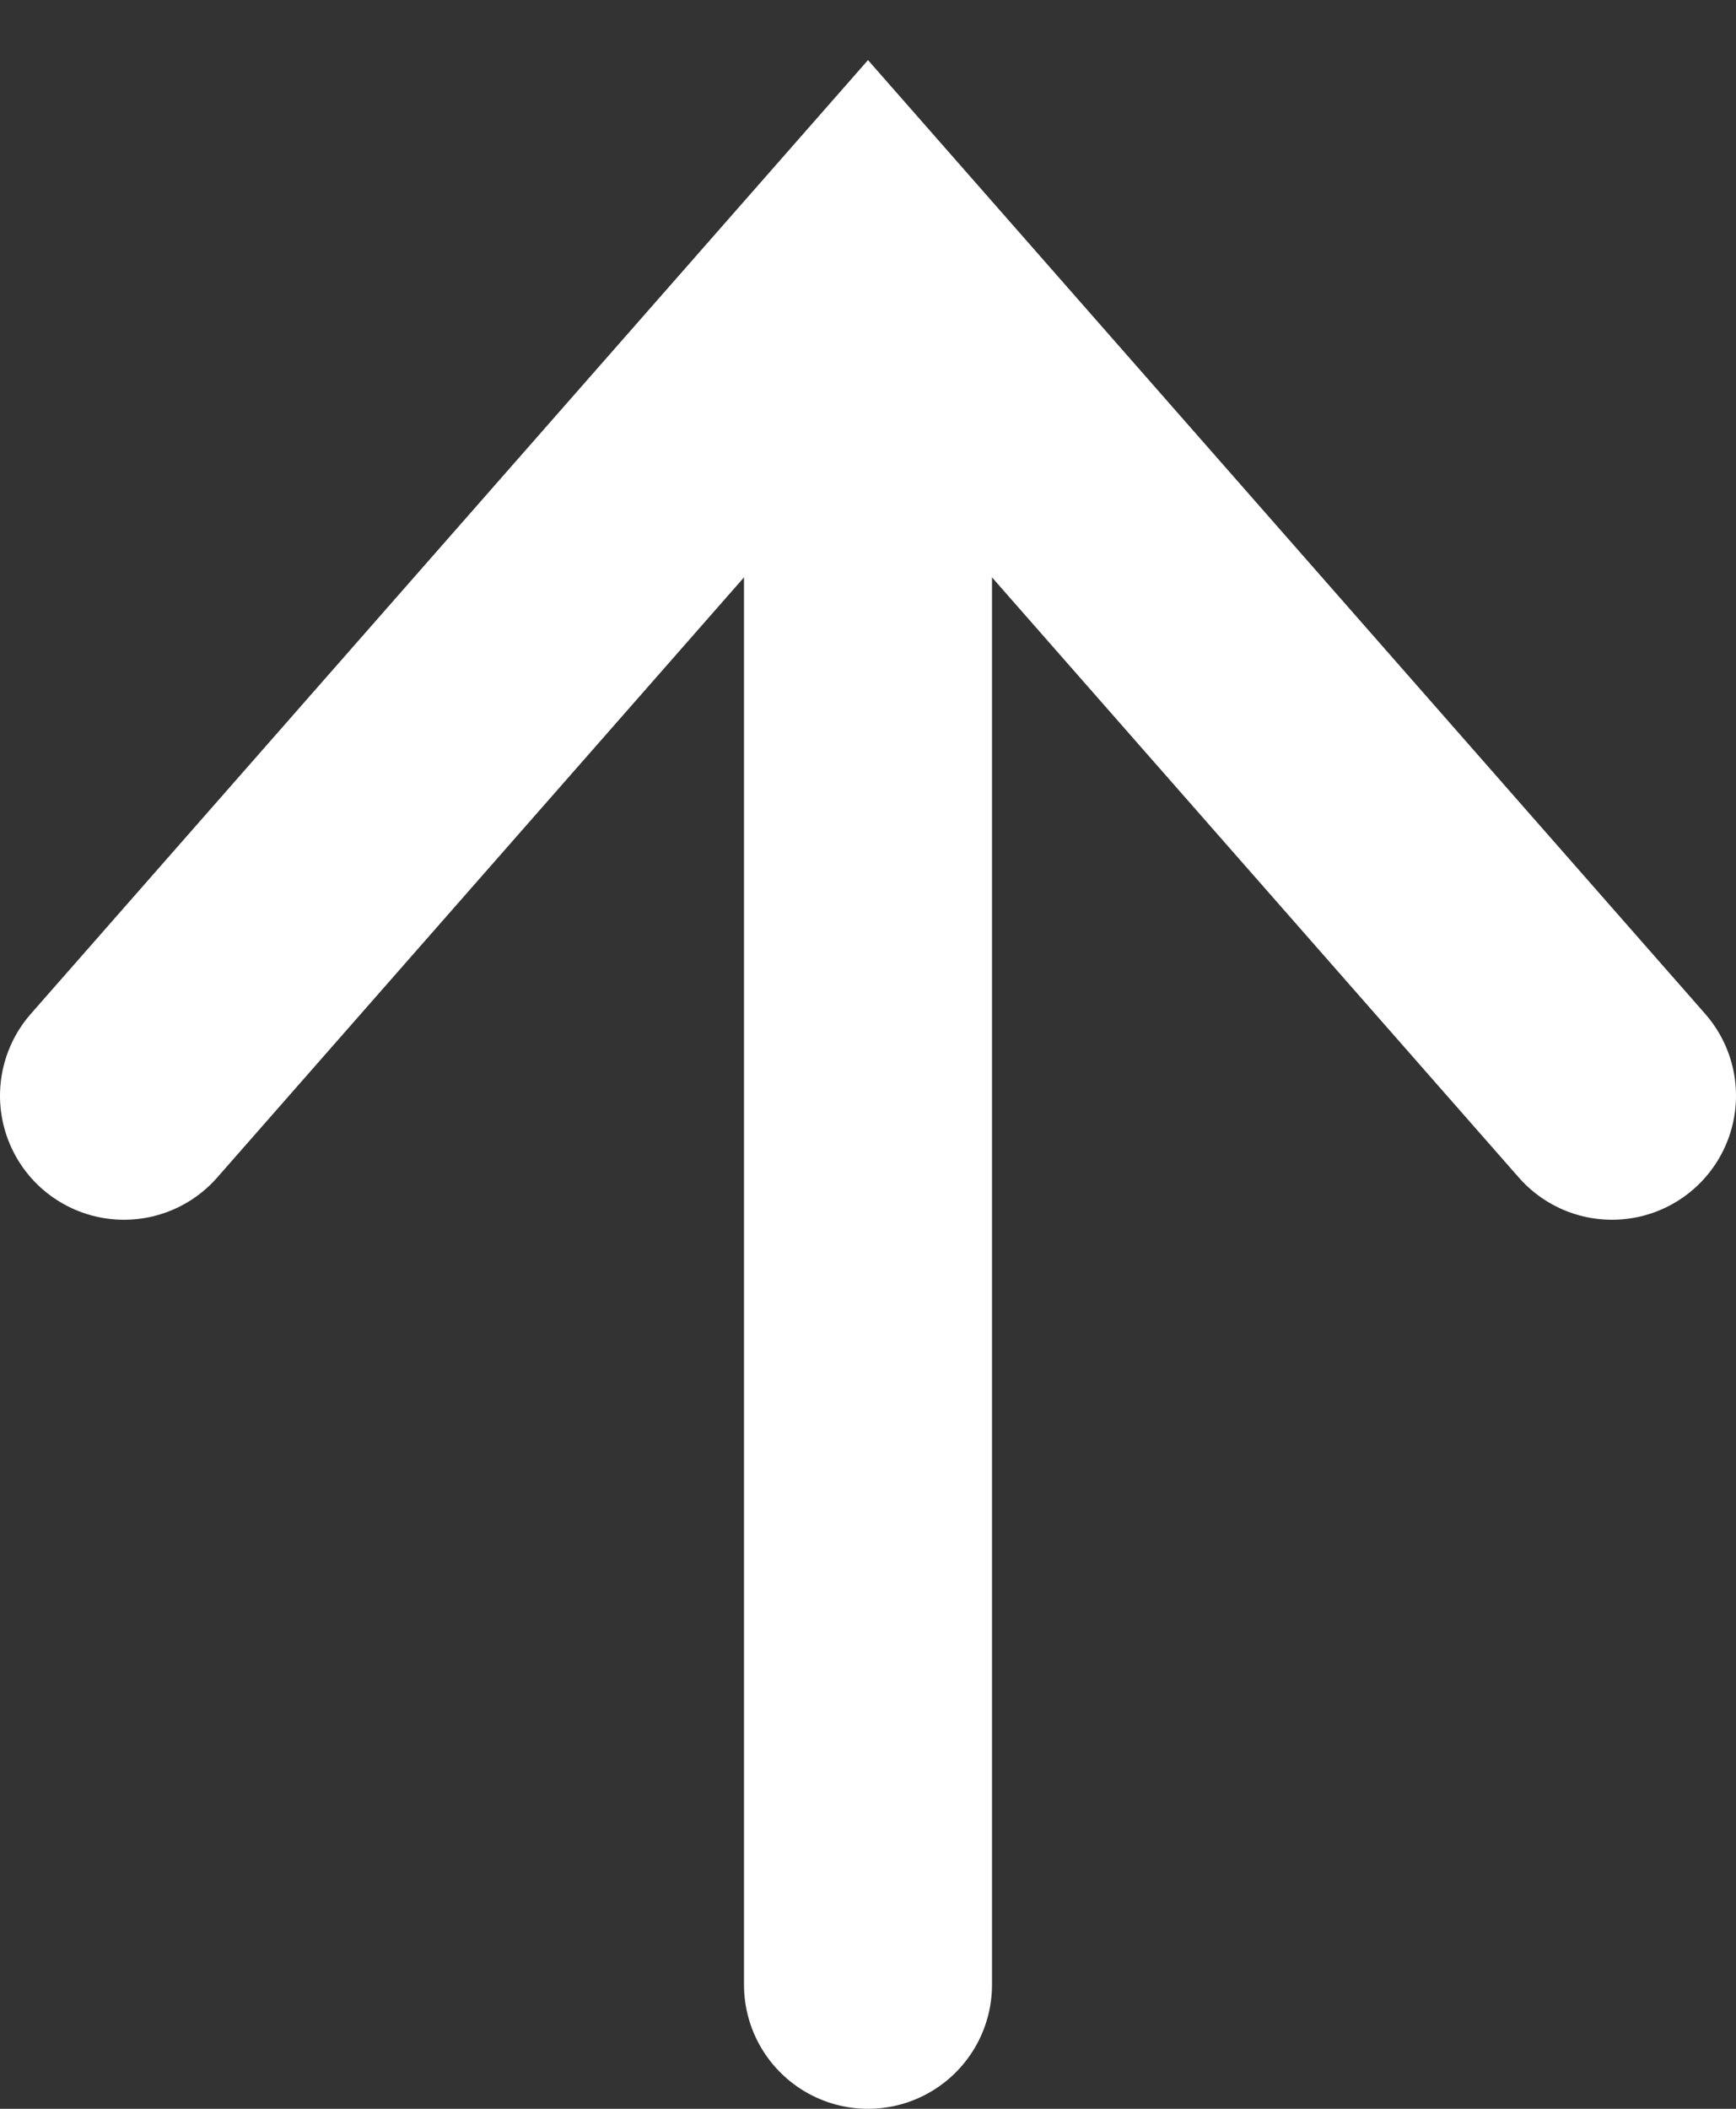 <svg width="14" height="17" viewBox="0 0 14 17" fill="none" xmlns="http://www.w3.org/2000/svg">
<rect x="0" y="0" width="14" height="17" fill="#333333" stroke="none"/>
<path d="M13 8.833L7 2L1 8.833" stroke="white" stroke-width="2" stroke-linecap="round"/>
<line x1="7" y1="3.577" x2="7" y2="16" stroke="white" stroke-width="2" stroke-linecap="round"/>
</svg>
